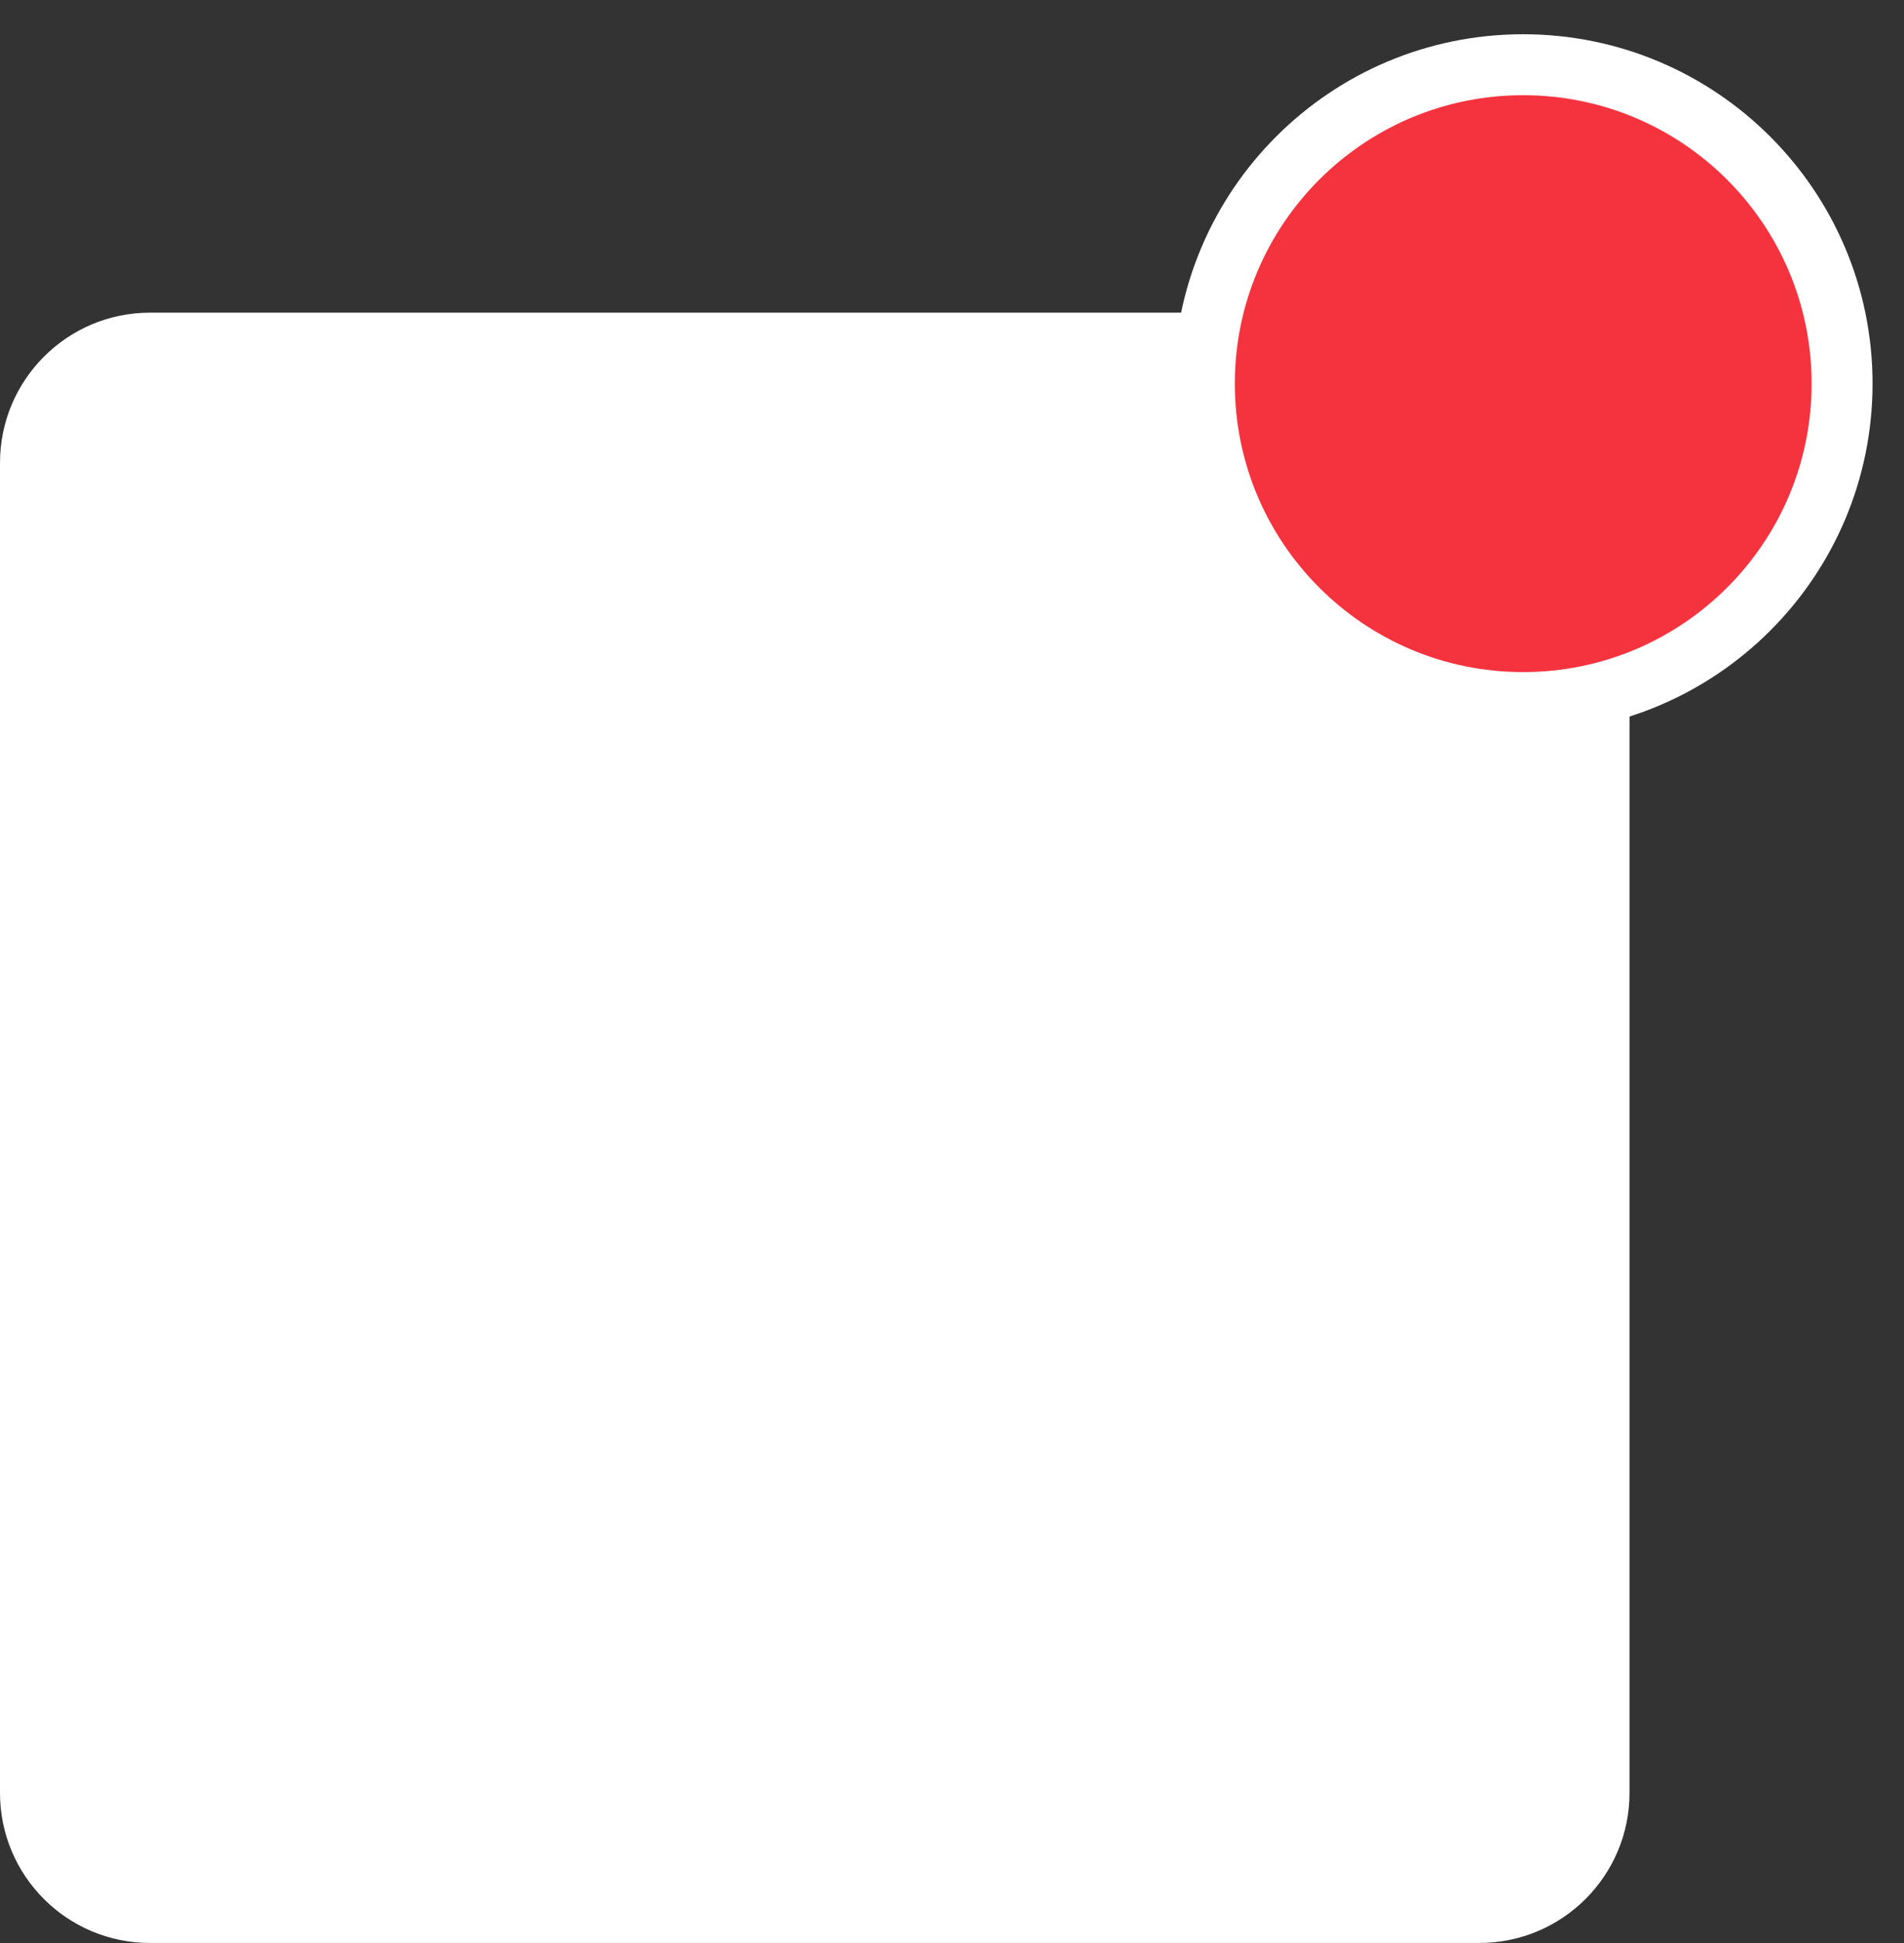 <?xml version="1.0" encoding="UTF-8"?>
<svg width="50px" height="51px" viewBox="0 0 50 51" version="1.1" xmlns="http://www.w3.org/2000/svg" xmlns:xlink="http://www.w3.org/1999/xlink">
    <rect x="0" y="0" width="50" height="51" fill="#333333" stroke="none"/>
    <!-- Generator: sketchtool 52.2 (67145) - http://www.bohemiancoding.com/sketch -->
    <title>BD01E442-45EB-4023-B5F8-84D793BBBADE</title>
    <desc>Created with sketchtool.</desc>
    <g id="Booking-tool" stroke="none" stroke-width="1" fill="none" fill-rule="evenodd">
        <g id="Setting" transform="translate(-52, -514)">
            <g id="Group-21" transform="translate(0, 424)">
                <g id="Group-13" transform="translate(52, 91)">
                    <g id="notification-icon">
                        <path d="M39.998,17.441 C35.374,17.441 31.627,13.694 31.627,9.07 C31.627,8.429 31.705,7.807 31.845,7.207 L3.938,7.207 C1.763,7.207 0,8.974 0,11.15 L0,46.06 C0,48.237 1.763,49.999 3.938,49.999 L38.849,49.999 C41.024,49.999 42.792,48.237 42.792,46.06 L42.792,16.955 C41.915,17.264 40.979,17.441 39.998,17.441 Z" id="Fill-1" fill="#FFFFFF"></path>
                        <path d="M48.374,9.07 C48.374,13.694 44.622,17.441 39.998,17.441 C35.374,17.441 31.627,13.694 31.627,9.07 C31.627,4.445 35.374,0.699 39.998,0.699 C44.622,0.699 48.374,4.445 48.374,9.07 Z" id="Fill-2" fill="#F5333F"></path>
                        <path d="M48.374,9.07 C48.374,13.694 44.622,17.441 39.998,17.441 C35.374,17.441 31.627,13.694 31.627,9.07 C31.627,4.445 35.374,0.699 39.998,0.699 C44.622,0.699 48.374,4.445 48.374,9.07 Z" id="Stroke-3" stroke="#FFFFFF" stroke-width="1.6" stroke-linecap="round"></path>
                    </g>
                </g>
            </g>
        </g>
    </g>
</svg>